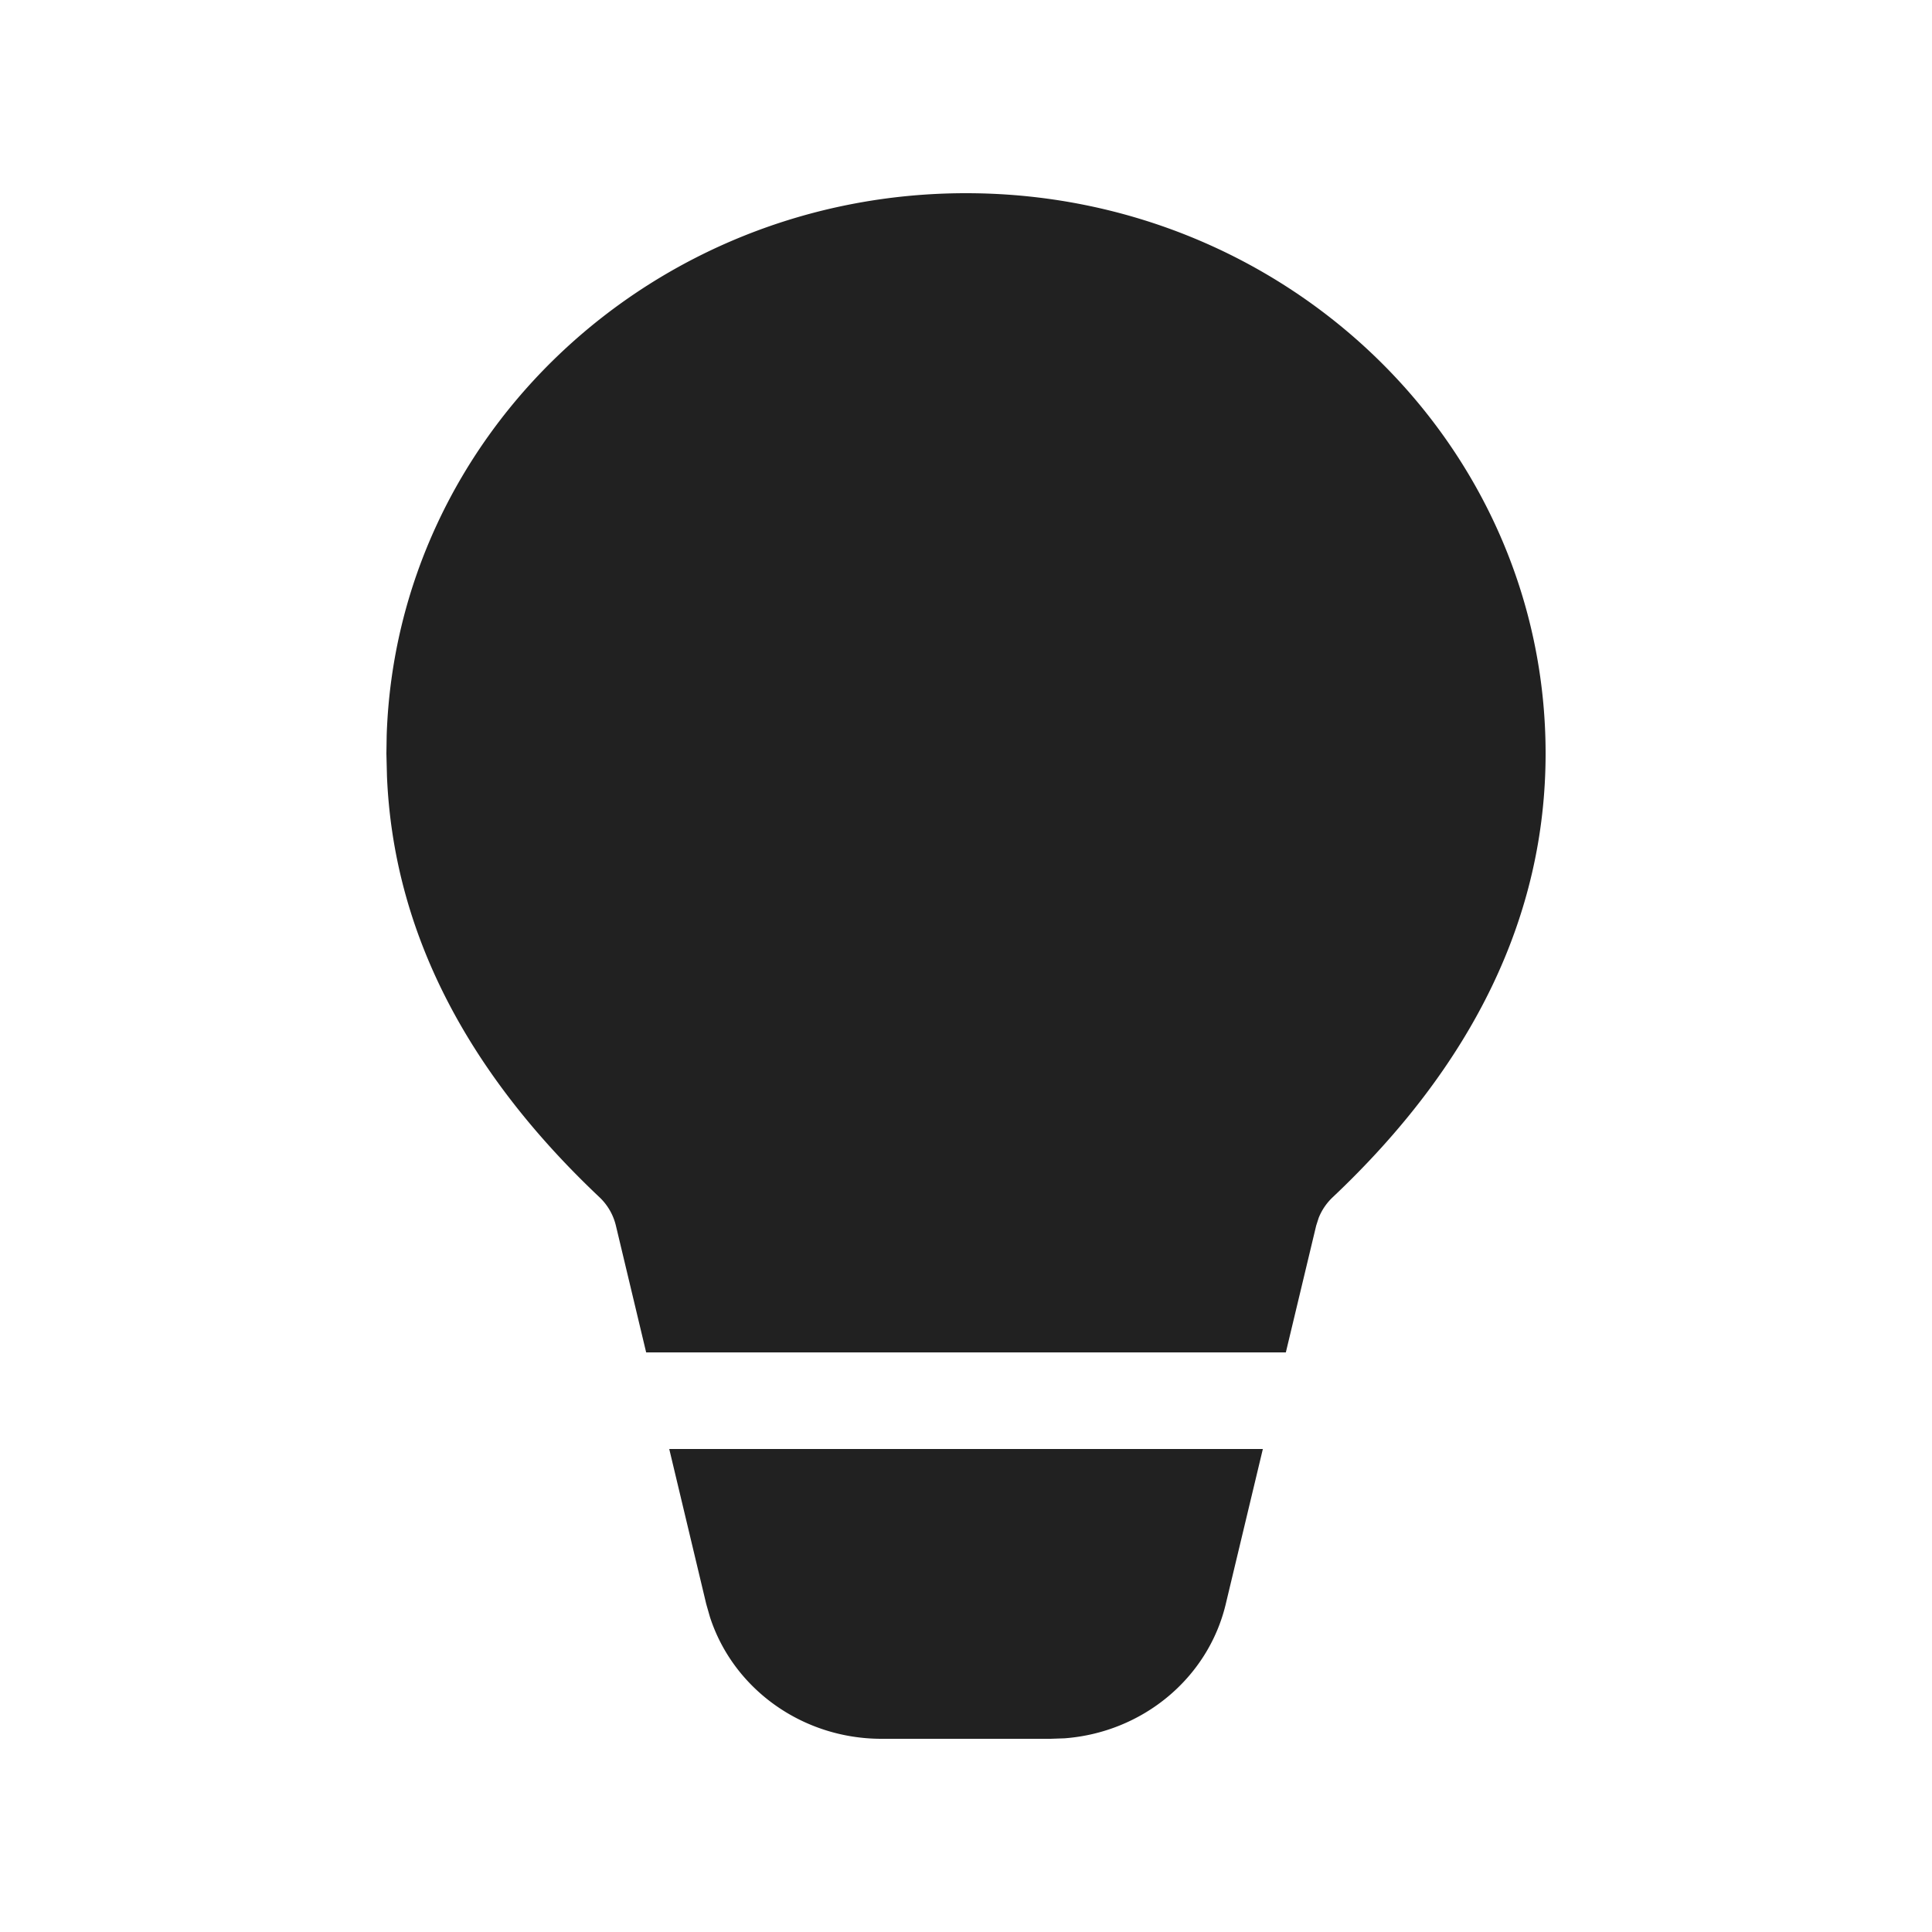<svg viewBox="0 0 20 20" fill="none" xmlns="http://www.w3.org/2000/svg" height="1em" width="1em">
  <path d="m13.073 15-.384 1.605c-.184.771-.865 1.33-1.67 1.39l-.144.005h-1.75c-.818 0-1.535-.516-1.776-1.262l-.038-.133L6.928 15h6.145ZM10 2c3.314 0 6 2.597 6 5.8 0 1.677-.745 3.216-2.204 4.594a.599.599 0 0 0-.145.213l-.026.081L13.311 14H6.689l-.313-1.311a.595.595 0 0 0-.17-.295c-1.39-1.312-2.133-2.77-2.2-4.355L4 7.8l.003-.191C4.108 4.494 6.753 2 10 2Z" fill="#212121"/>
</svg>
